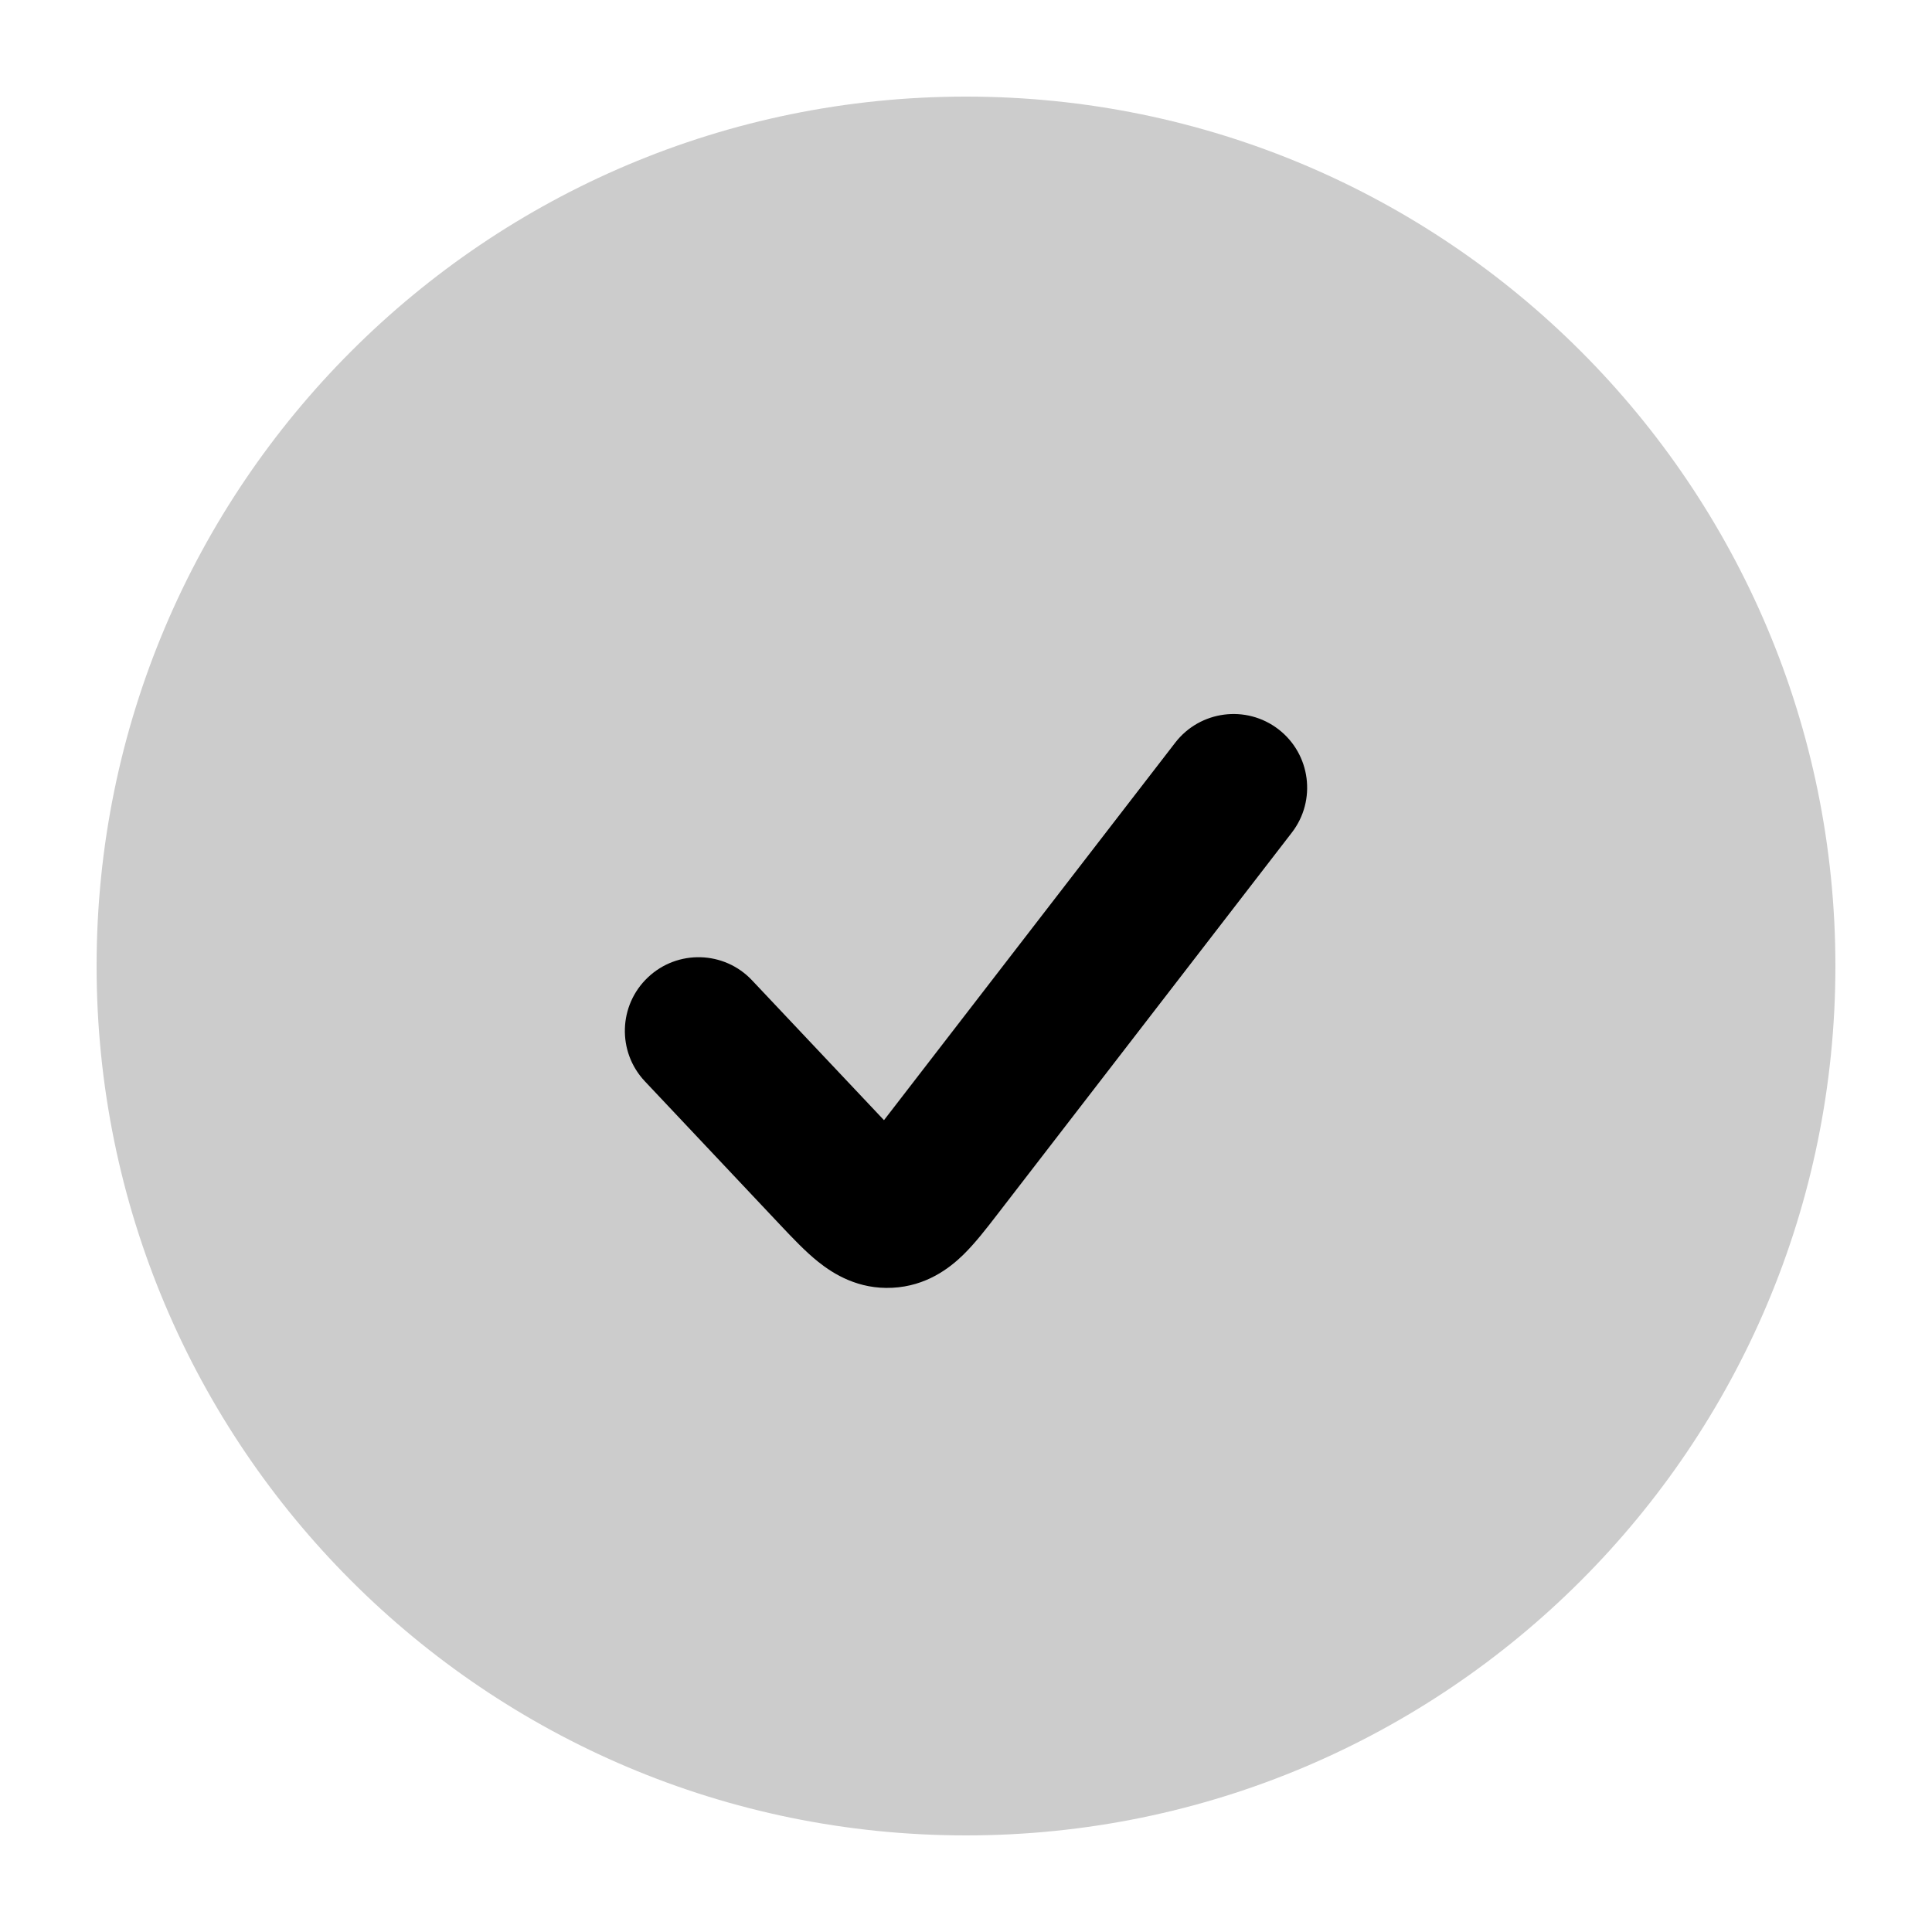 <svg width="20" height="20" viewBox="0 0 20 20" fill="currentColor" xmlns="http://www.w3.org/2000/svg">
  <path d="M10 1C5.029 1 1 5.029 1 10C1 14.971 5.029 19 10 19C14.971 19 19 14.971 19 10C19 5.029 14.971 1 10 1Z" fill="currentColor" fill-opacity="0.2" />
  <path d="M13.235 7.55C12.902 7.293 12.423 7.355 12.166 7.688L9.151 11.596L7.785 10.148C7.497 9.842 7.014 9.828 6.708 10.117C6.402 10.405 6.387 10.888 6.676 11.194L8.084 12.688C8.201 12.812 8.338 12.957 8.471 13.063C8.63 13.19 8.887 13.349 9.237 13.331C9.586 13.314 9.827 13.131 9.972 12.989C10.094 12.87 10.216 12.712 10.32 12.577L13.373 8.619C13.63 8.286 13.568 7.807 13.235 7.55Z" fill="currentColor" />
</svg>

